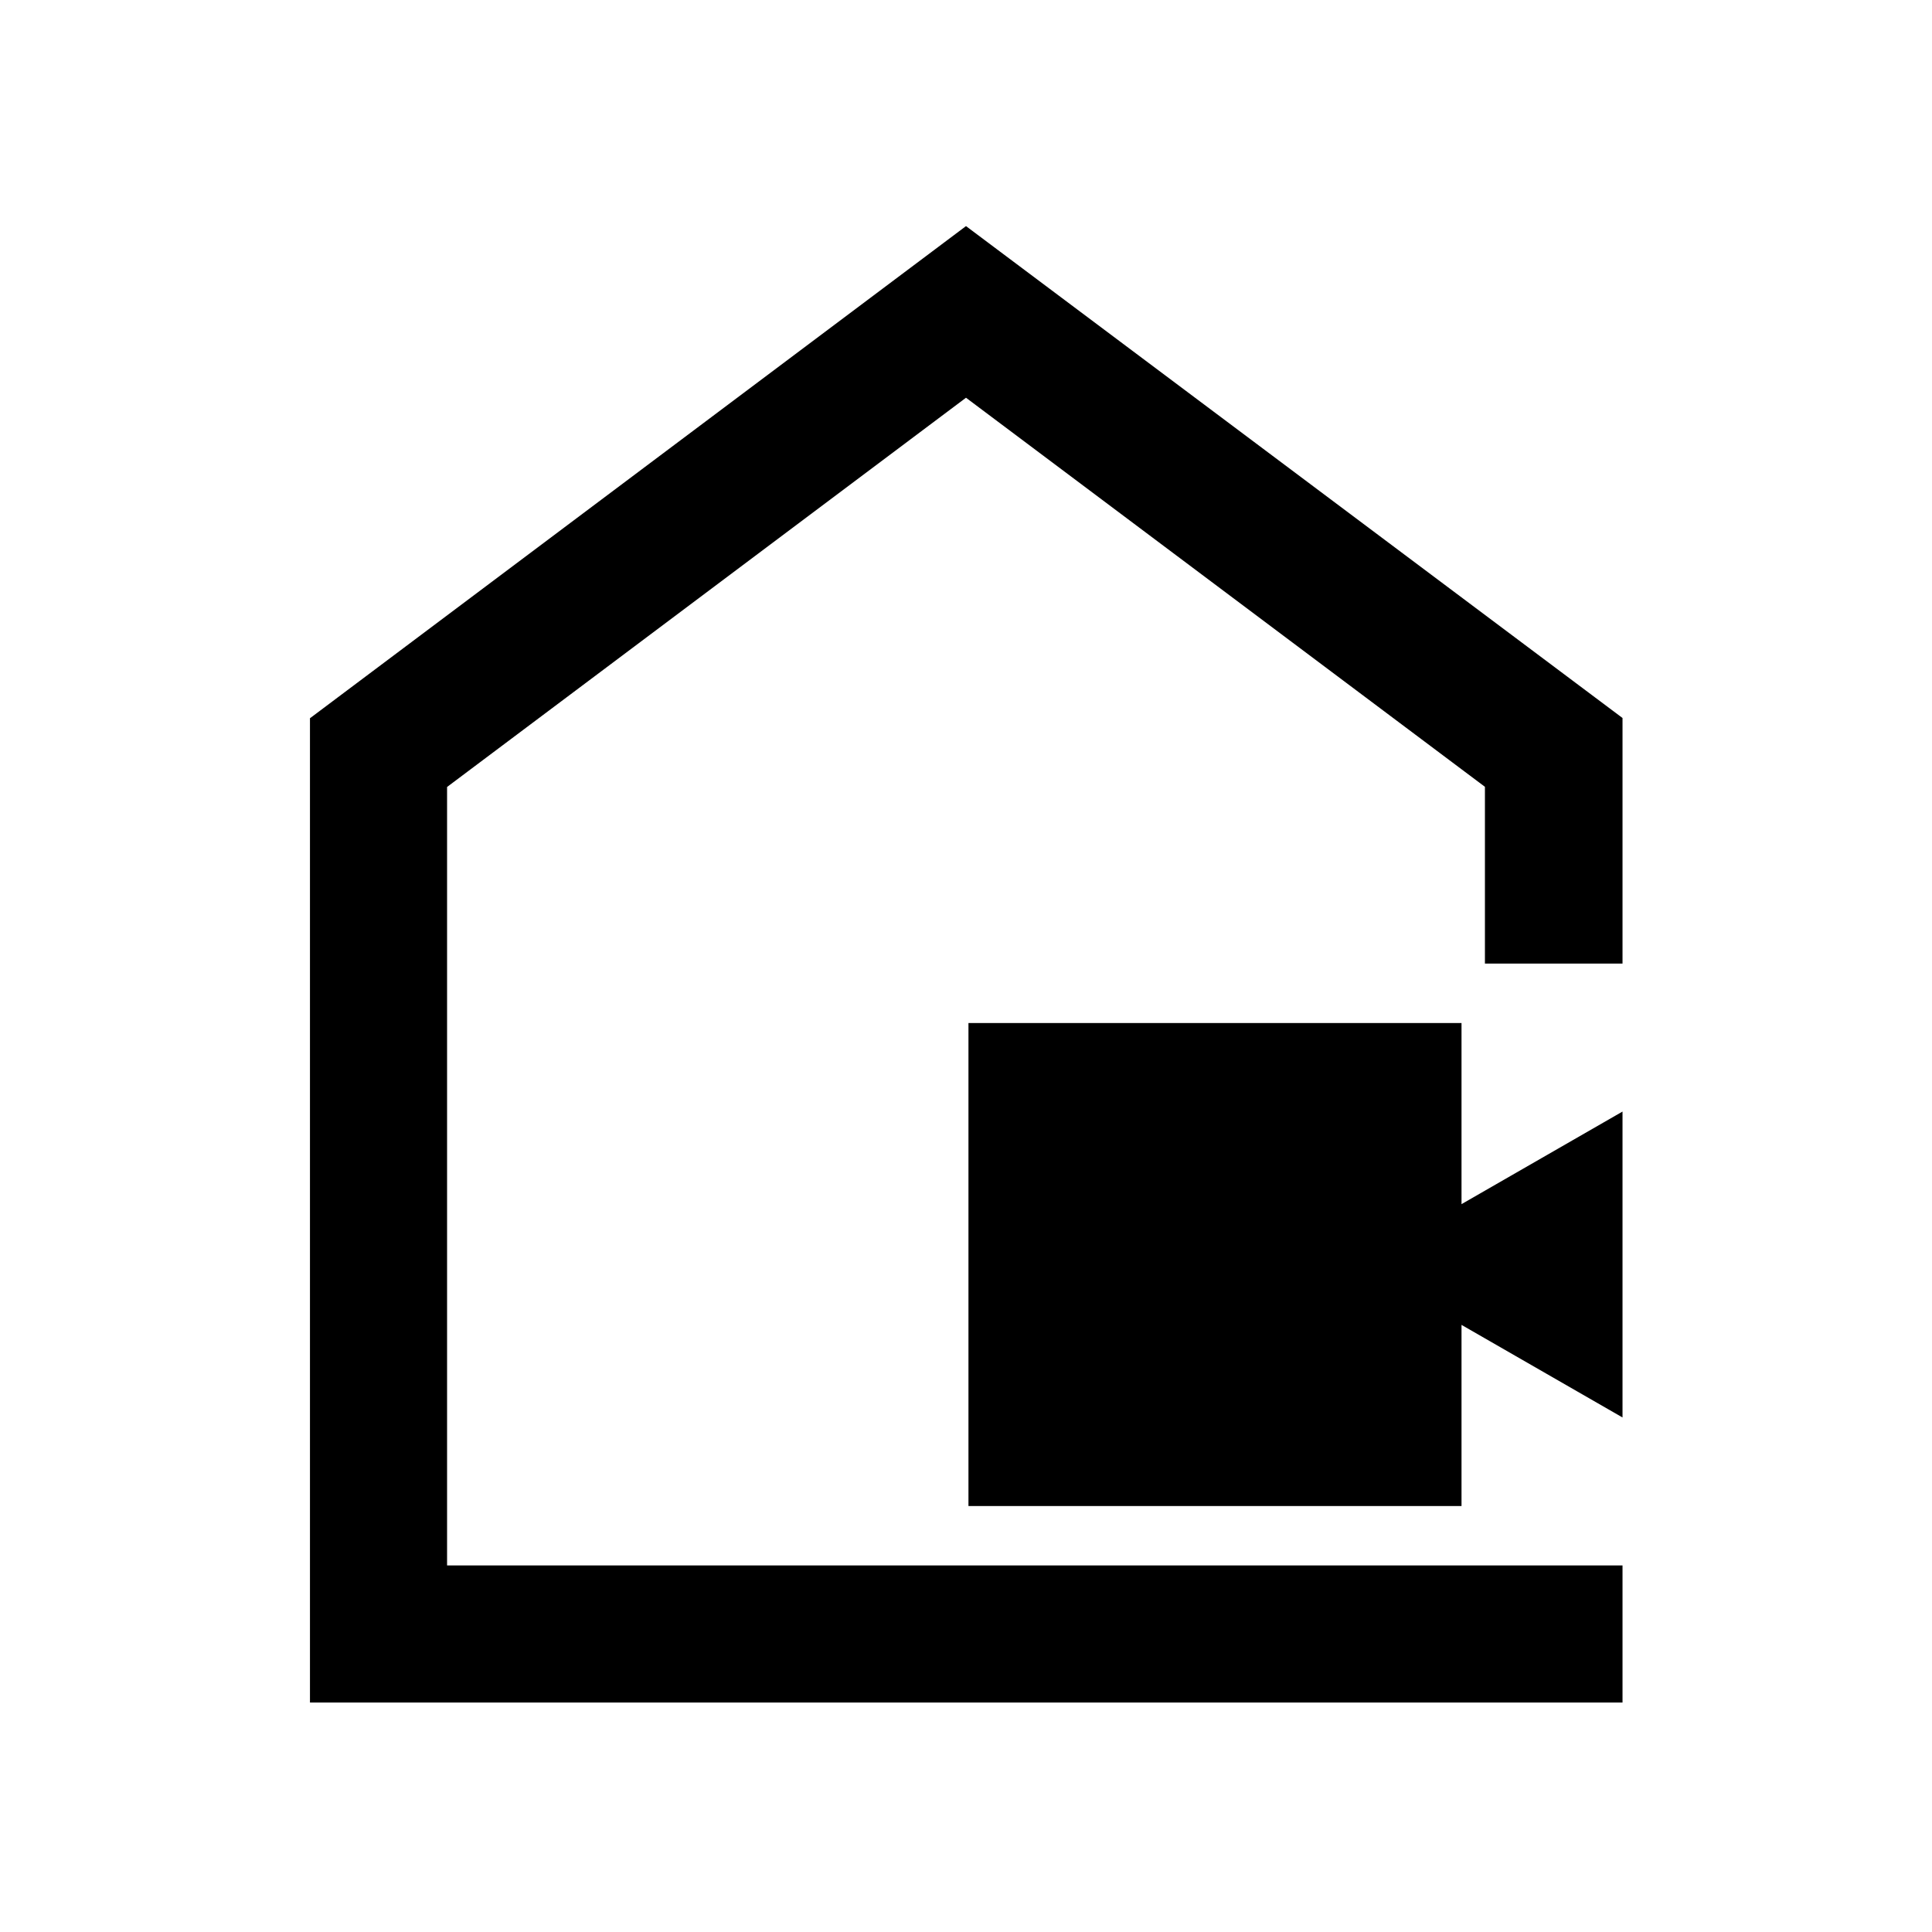 <svg xmlns="http://www.w3.org/2000/svg" height="48" viewBox="0 -960 960 960" width="48"><path d="M481.22-211.67v-240h245v90l80-46v152l-80-46v90h-245Zm-327.2 97.65v-489.09L480-847.65l326.22 244.42v122.03h-68.37v-87.84L480-762.37 222.15-568.96v386.81h584.07v68.13h-652.2ZM480-471.76Z"/></svg>